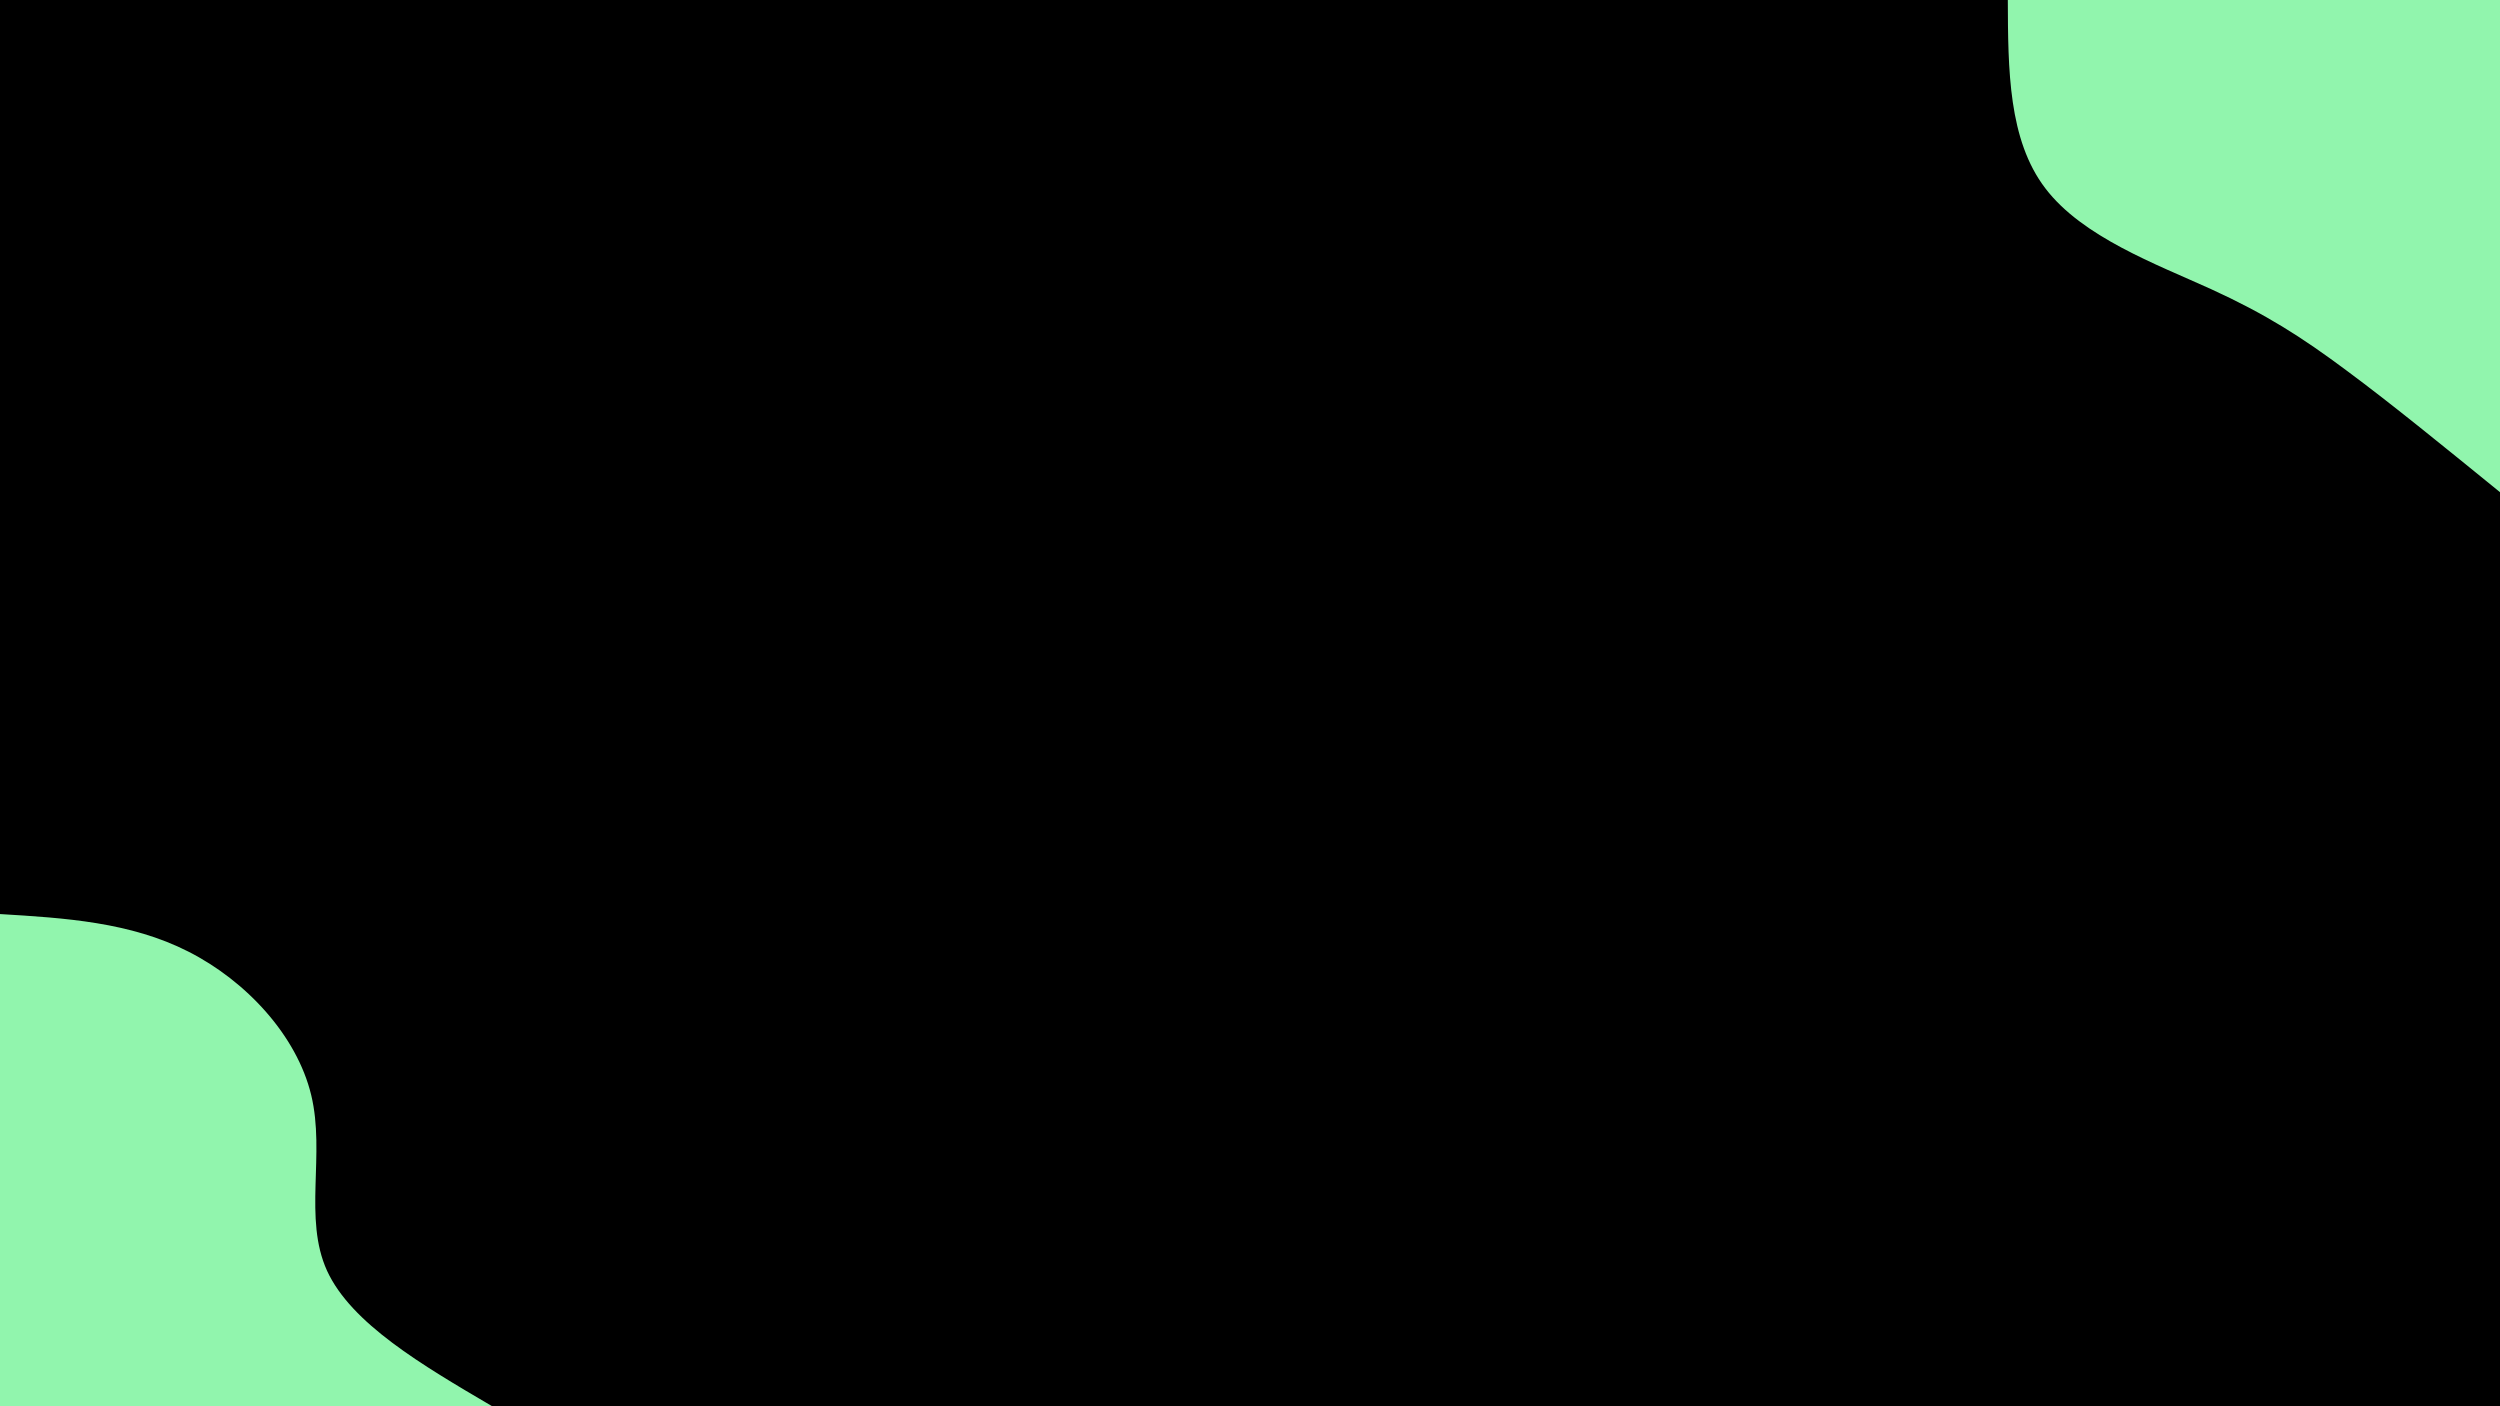 <svg id="visual" viewBox="0 0 960 540" width="960" height="540" xmlns="http://www.w3.org/2000/svg" xmlns:xlink="http://www.w3.org/1999/xlink" version="1.1">
  <rect x="0" y="0" width="960" height="540" fill="#000000"></rect>
  <defs>
    <linearGradient id="grad1_0" x1="43.8%" y1="100%" x2="100%" y2="0%">
      <stop offset="14.444%" stop-color="#000000" stop-opacity="1"></stop>
      <stop offset="85.556%" stop-color="#000000" stop-opacity="1"></stop>
    </linearGradient>
  </defs>
  <defs>
    <linearGradient id="grad2_0" x1="0%" y1="100%" x2="56.3%" y2="0%">
      <stop offset="14.444%" stop-color="#000000" stop-opacity="1"></stop>
      <stop offset="85.556%" stop-color="#000000" stop-opacity="1"></stop>
    </linearGradient>
  </defs>
  
  <!-- Grupo espelhado no eixo X -->
  <g transform="translate(0, 540) scale(-1, 1)">
    <path d="M-189 0C-161.9 -15.9 -134.9 -31.8 -125.6 -52C-116.4 -72.2 -125 -96.7 -119.5 -119.5C-114 -142.3 -94.6 -163.3 -72.3 -174.6C-50.1 -185.9 -25 -187.5 0 -189L0 0Z" fill="#91f5ad"></path>
  </g>
  
  <!-- Outro grupo espelhado no eixo X -->
  <g transform="translate(960, 0) scale(-1, 1)">
    <path d="M189 0C188.9 26.8 188.8 53.7 174.6 72.3C160.4 91 132.1 101.4 111 111C90 120.6 76.2 129.4 58.9 142.3C41.6 155.1 20.8 172.1 0 189L0 0Z" fill="#91f5ad"></path>
  </g>
</svg>
